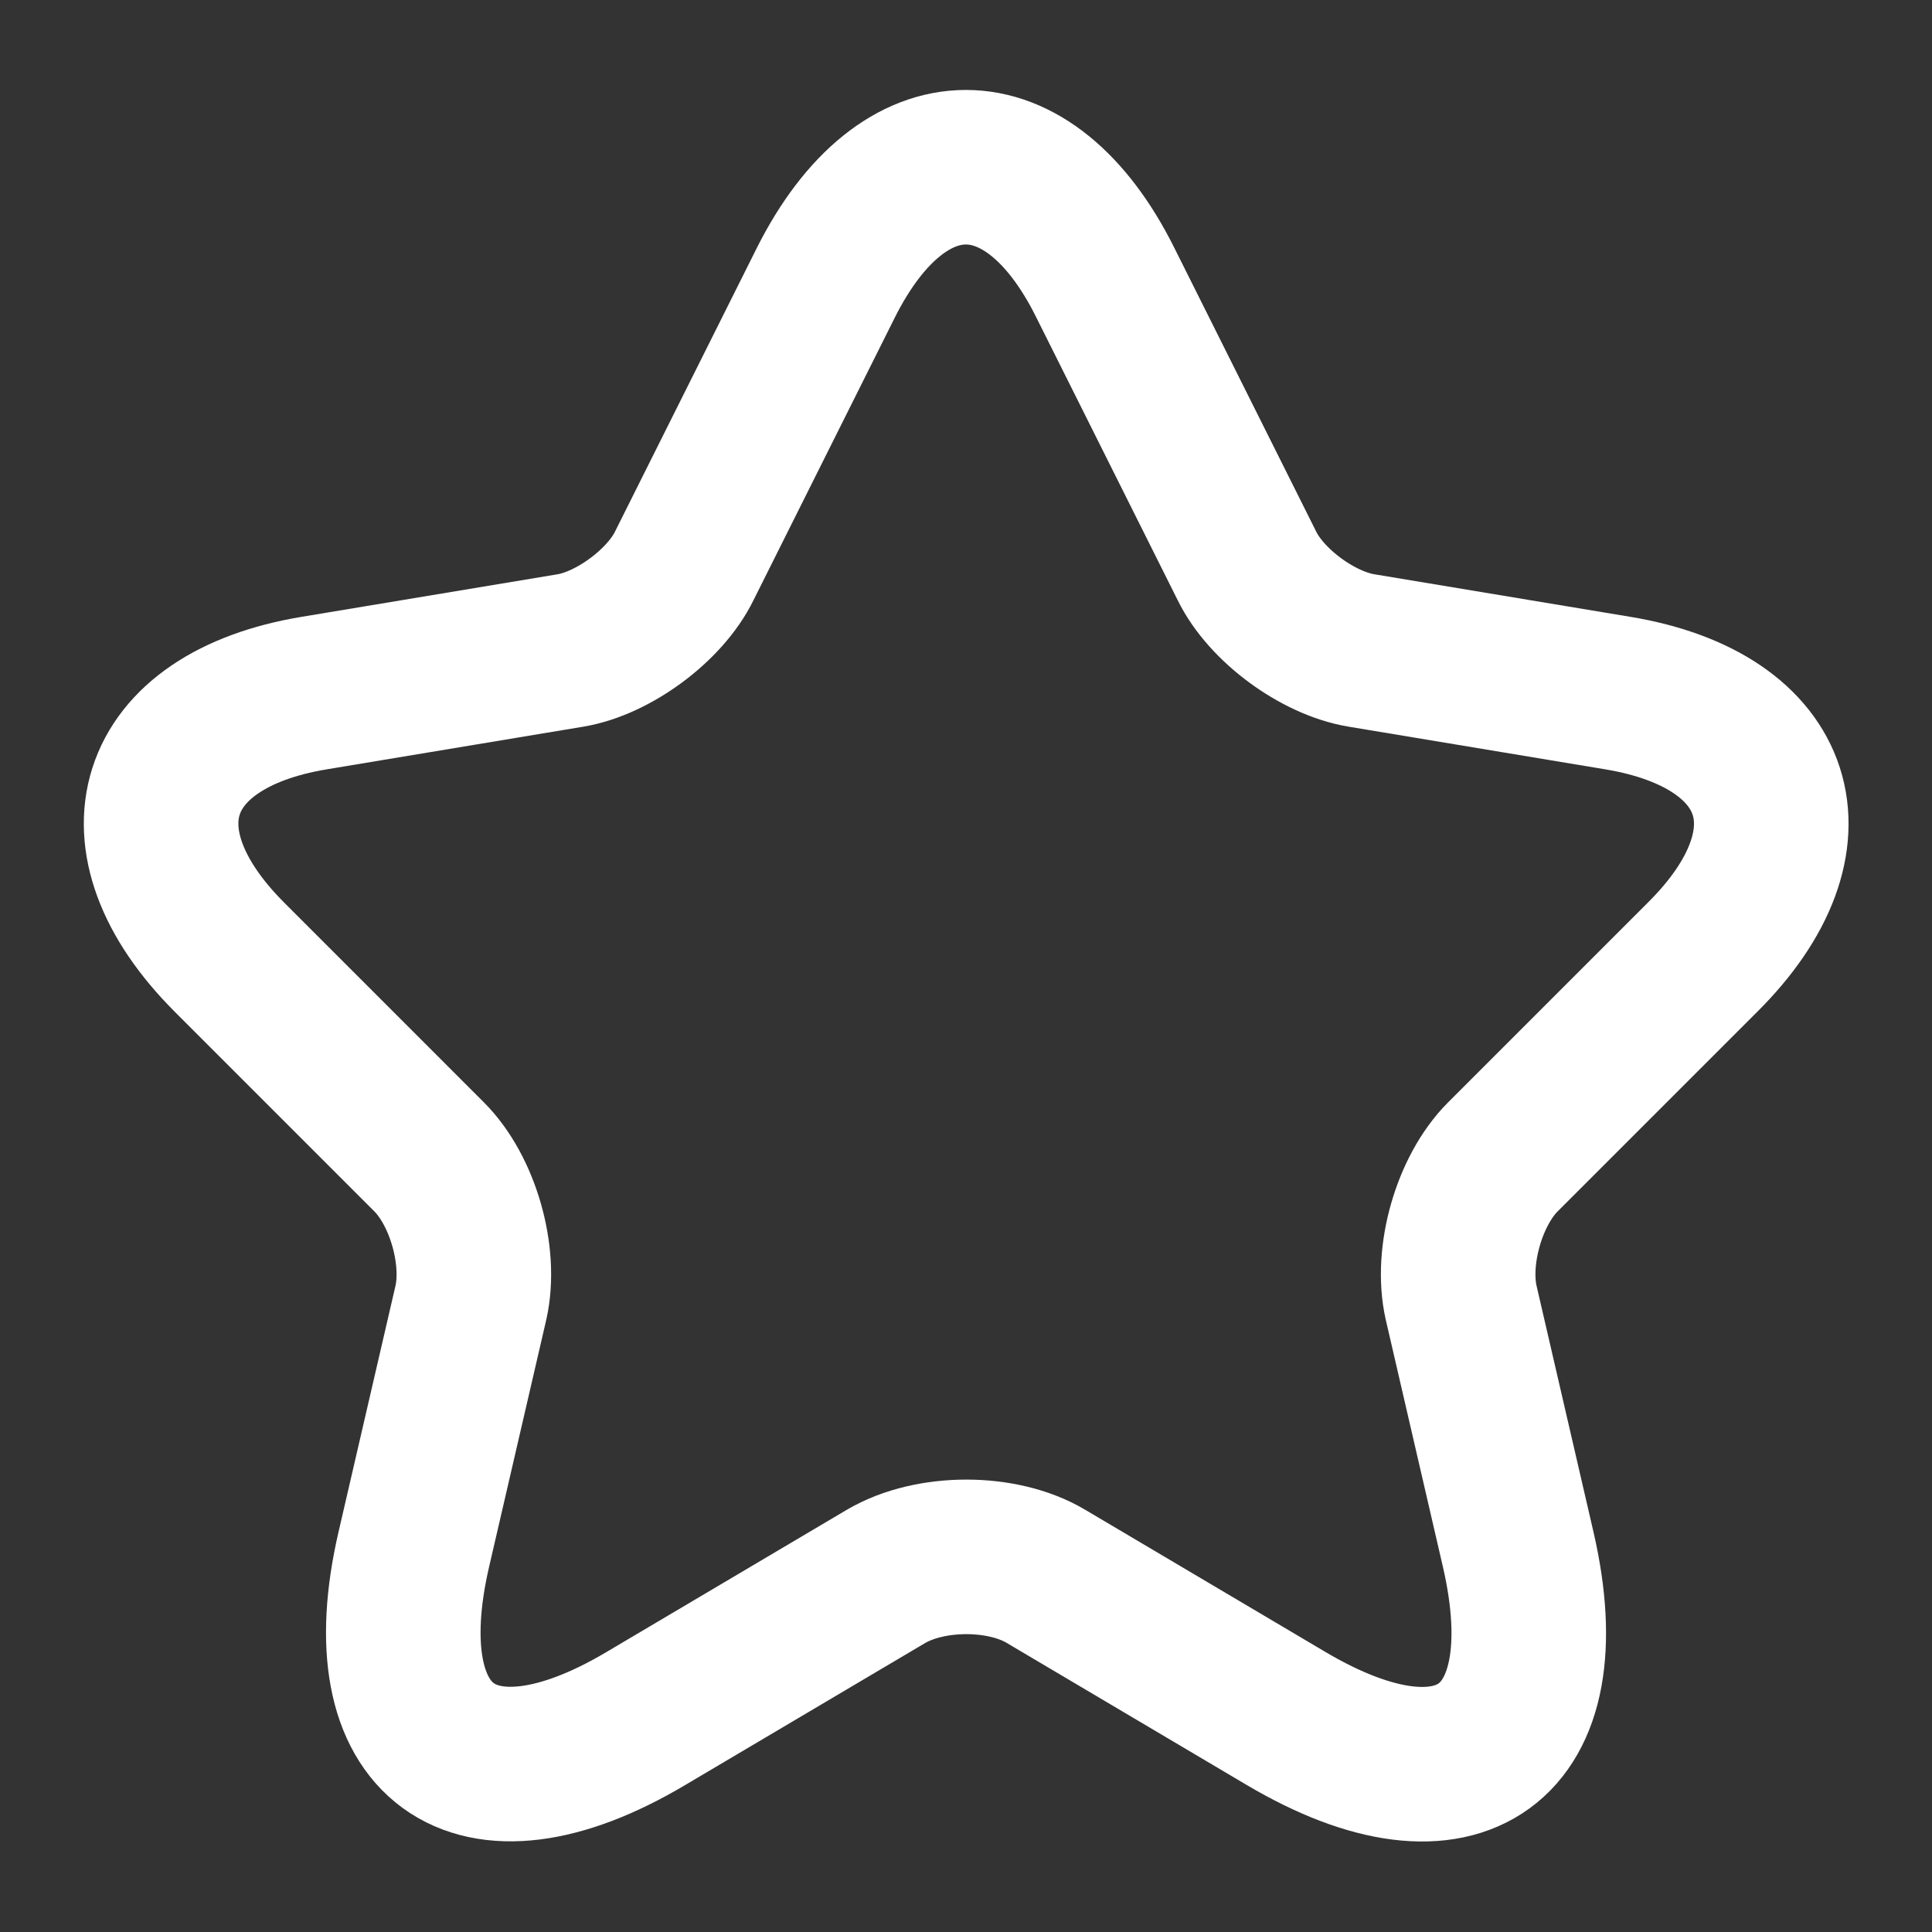 <svg width="50" height="50" viewBox="0 0 50 50" fill="none" xmlns="http://www.w3.org/2000/svg">
<rect x="0" y="0" width="50" height="50" fill="#333333" stroke="none"/>
<path d="M28.604 7.312L32.271 14.646C32.771 15.667 34.104 16.646 35.229 16.833L41.875 17.938C46.125 18.646 47.125 21.729 44.063 24.771L38.896 29.938C38.021 30.812 37.542 32.5 37.813 33.708L39.292 40.104C40.458 45.167 37.771 47.125 33.292 44.479L27.063 40.792C25.938 40.125 24.083 40.125 22.938 40.792L16.708 44.479C12.25 47.125 9.542 45.146 10.708 40.104L12.188 33.708C12.458 32.5 11.979 30.812 11.104 29.938L5.938 24.771C2.896 21.729 3.875 18.646 8.125 17.938L14.771 16.833C15.875 16.646 17.208 15.667 17.708 14.646L21.375 7.312C23.375 3.333 26.625 3.333 28.604 7.312Z" stroke="white" stroke-width="4" stroke-linecap="round" stroke-linejoin="round"/>
</svg>
